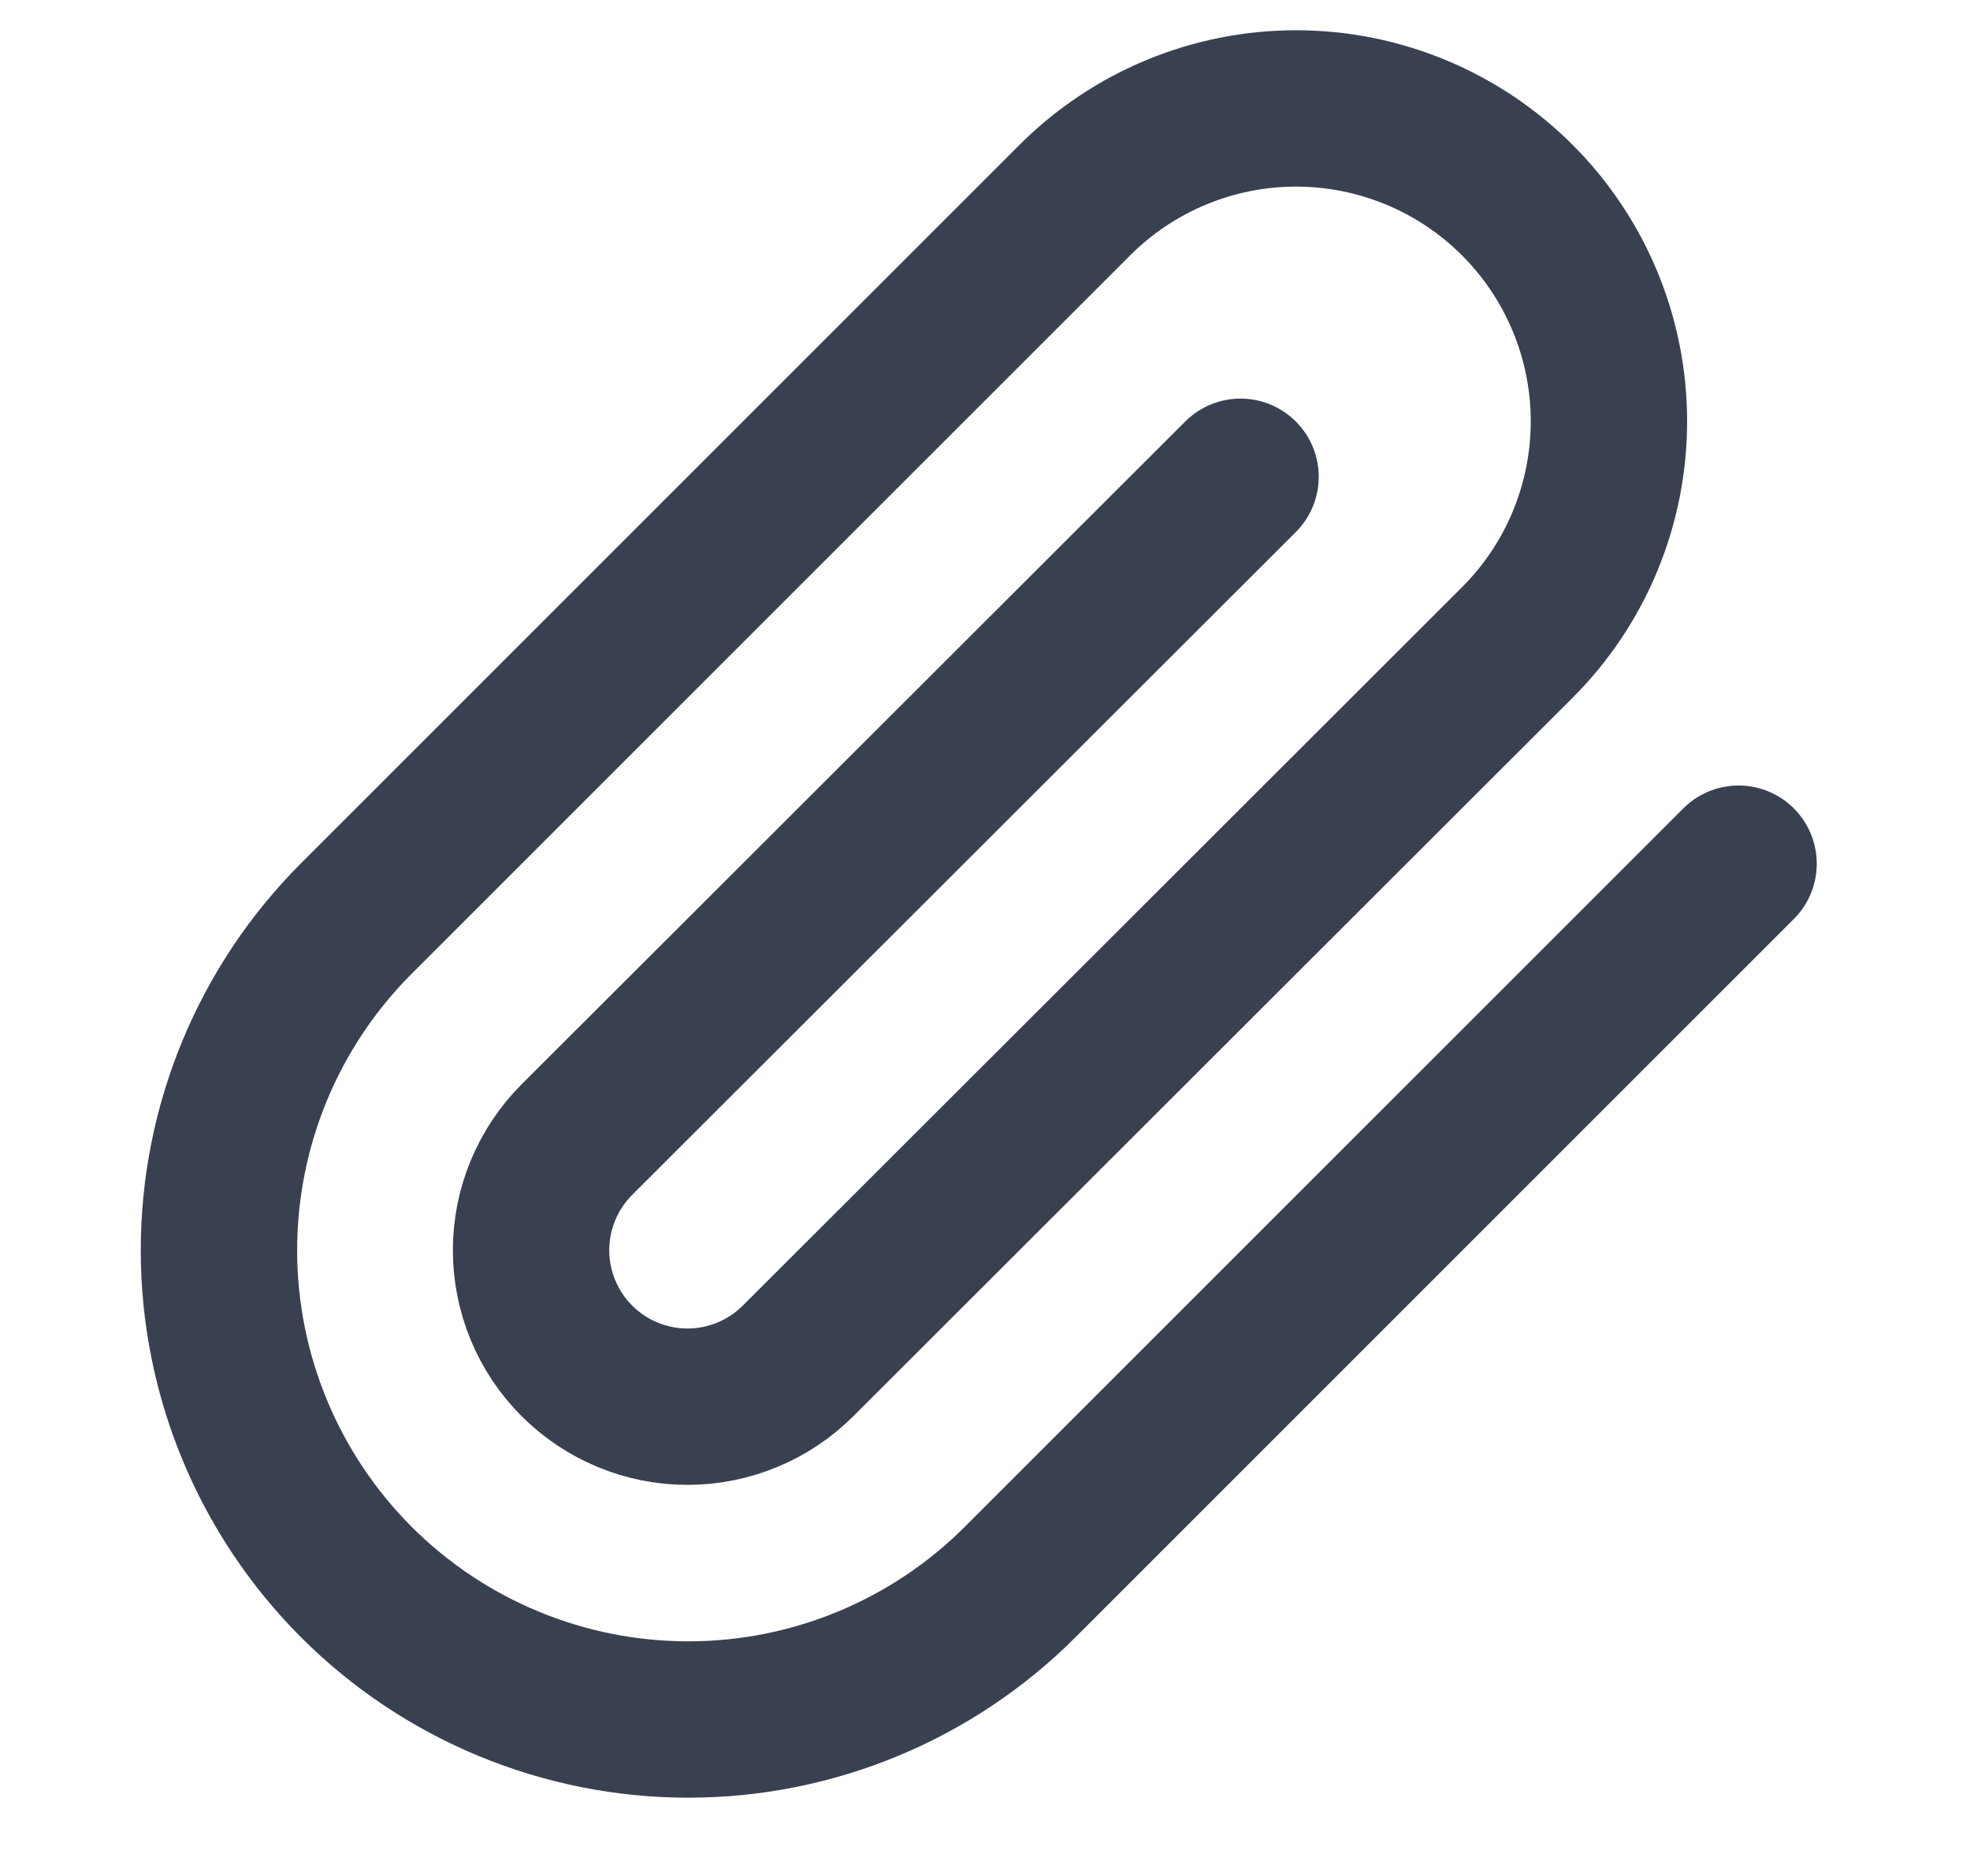 <svg width="21" height="20" viewBox="0 0 21 20" fill="none" xmlns="http://www.w3.org/2000/svg">
<path d="M18.533 9.208L10.874 16.867C9.936 17.805 8.664 18.332 7.337 18.332C6.01 18.332 4.737 17.805 3.799 16.867C2.861 15.928 2.334 14.656 2.334 13.329C2.334 12.002 2.861 10.73 3.799 9.792L11.458 2.133C12.083 1.508 12.931 1.156 13.816 1.156C14.7 1.156 15.549 1.508 16.174 2.133C16.8 2.759 17.151 3.607 17.151 4.492C17.151 5.376 16.8 6.225 16.174 6.85L8.508 14.508C8.195 14.821 7.771 14.997 7.328 14.997C6.886 14.997 6.462 14.821 6.149 14.508C5.837 14.196 5.661 13.771 5.661 13.329C5.661 12.887 5.837 12.463 6.149 12.15L13.224 5.083" stroke="#394150" stroke-width="1.667" stroke-linecap="round" stroke-linejoin="round"/>
</svg>
